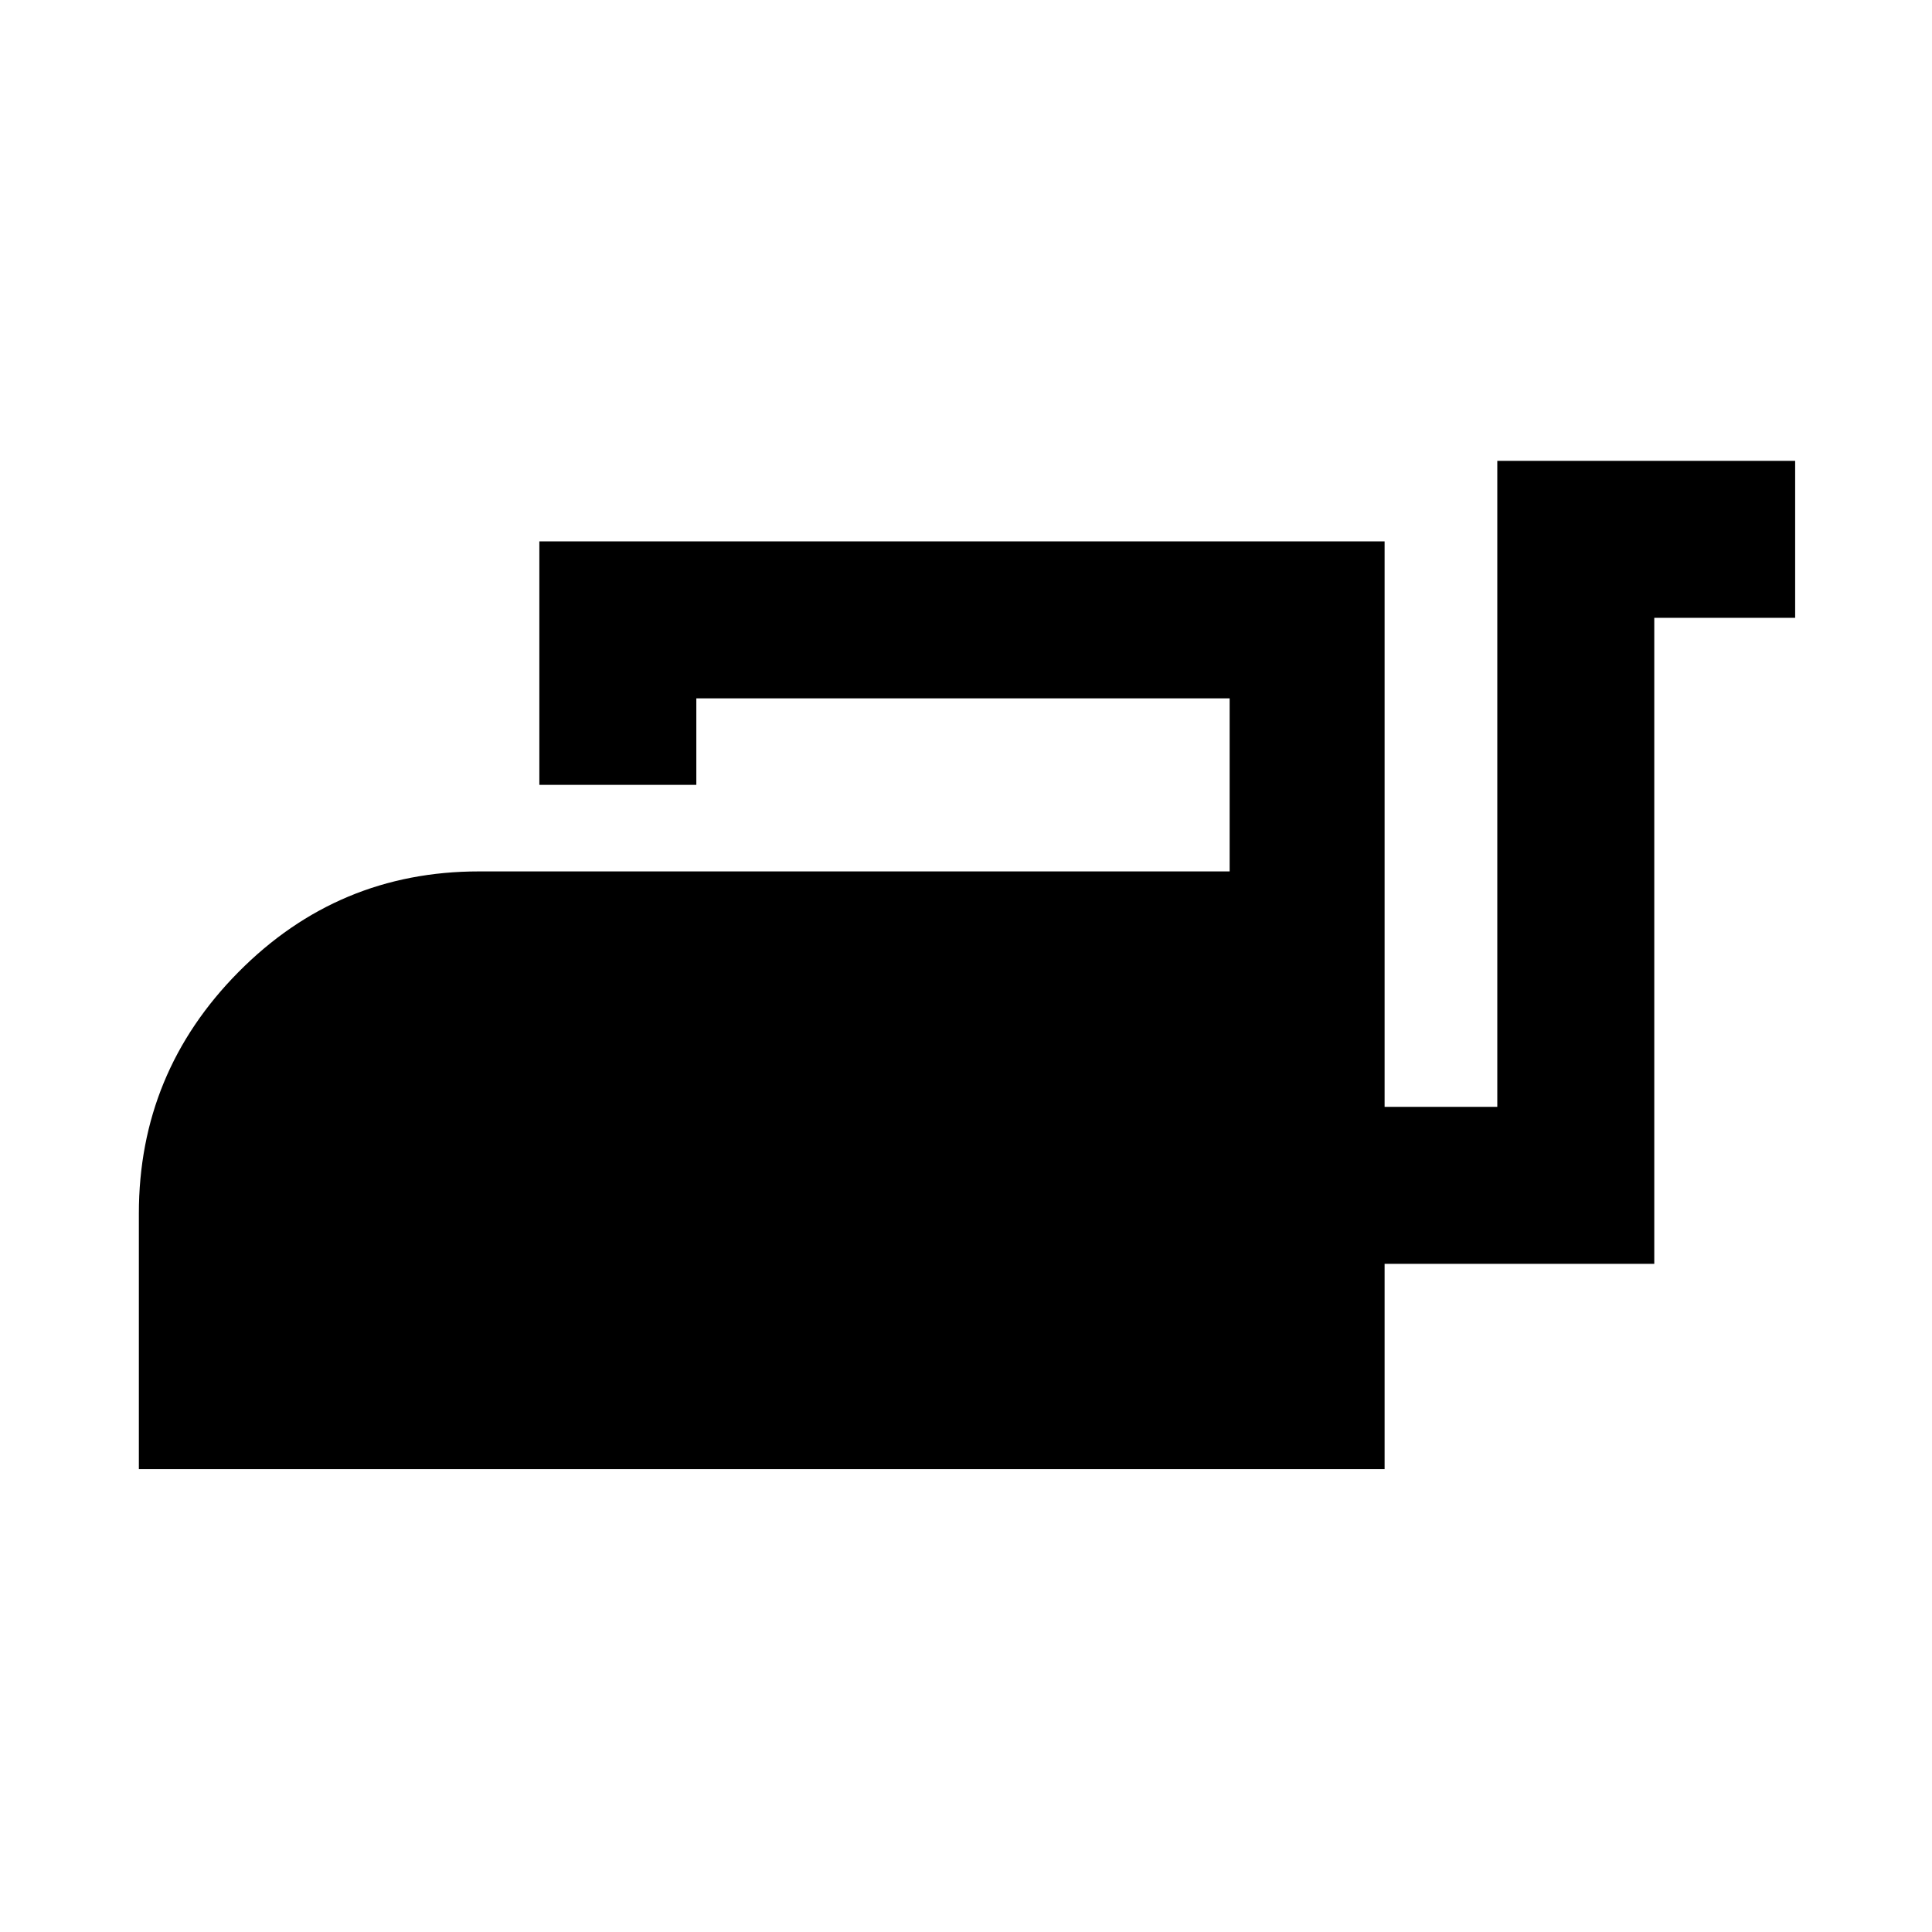 <svg xmlns="http://www.w3.org/2000/svg" height="48" width="48"><path d="M3.45 36.5V30.15Q3.45 26.65 5.925 24.15Q8.4 21.65 11.9 21.65H30.55V17.35H17.3V19.5H13.4V13.45H34.4V27.5H37.2V11.45H44.6V15.35H41.1V31.4H34.4V36.5Z"/></svg>